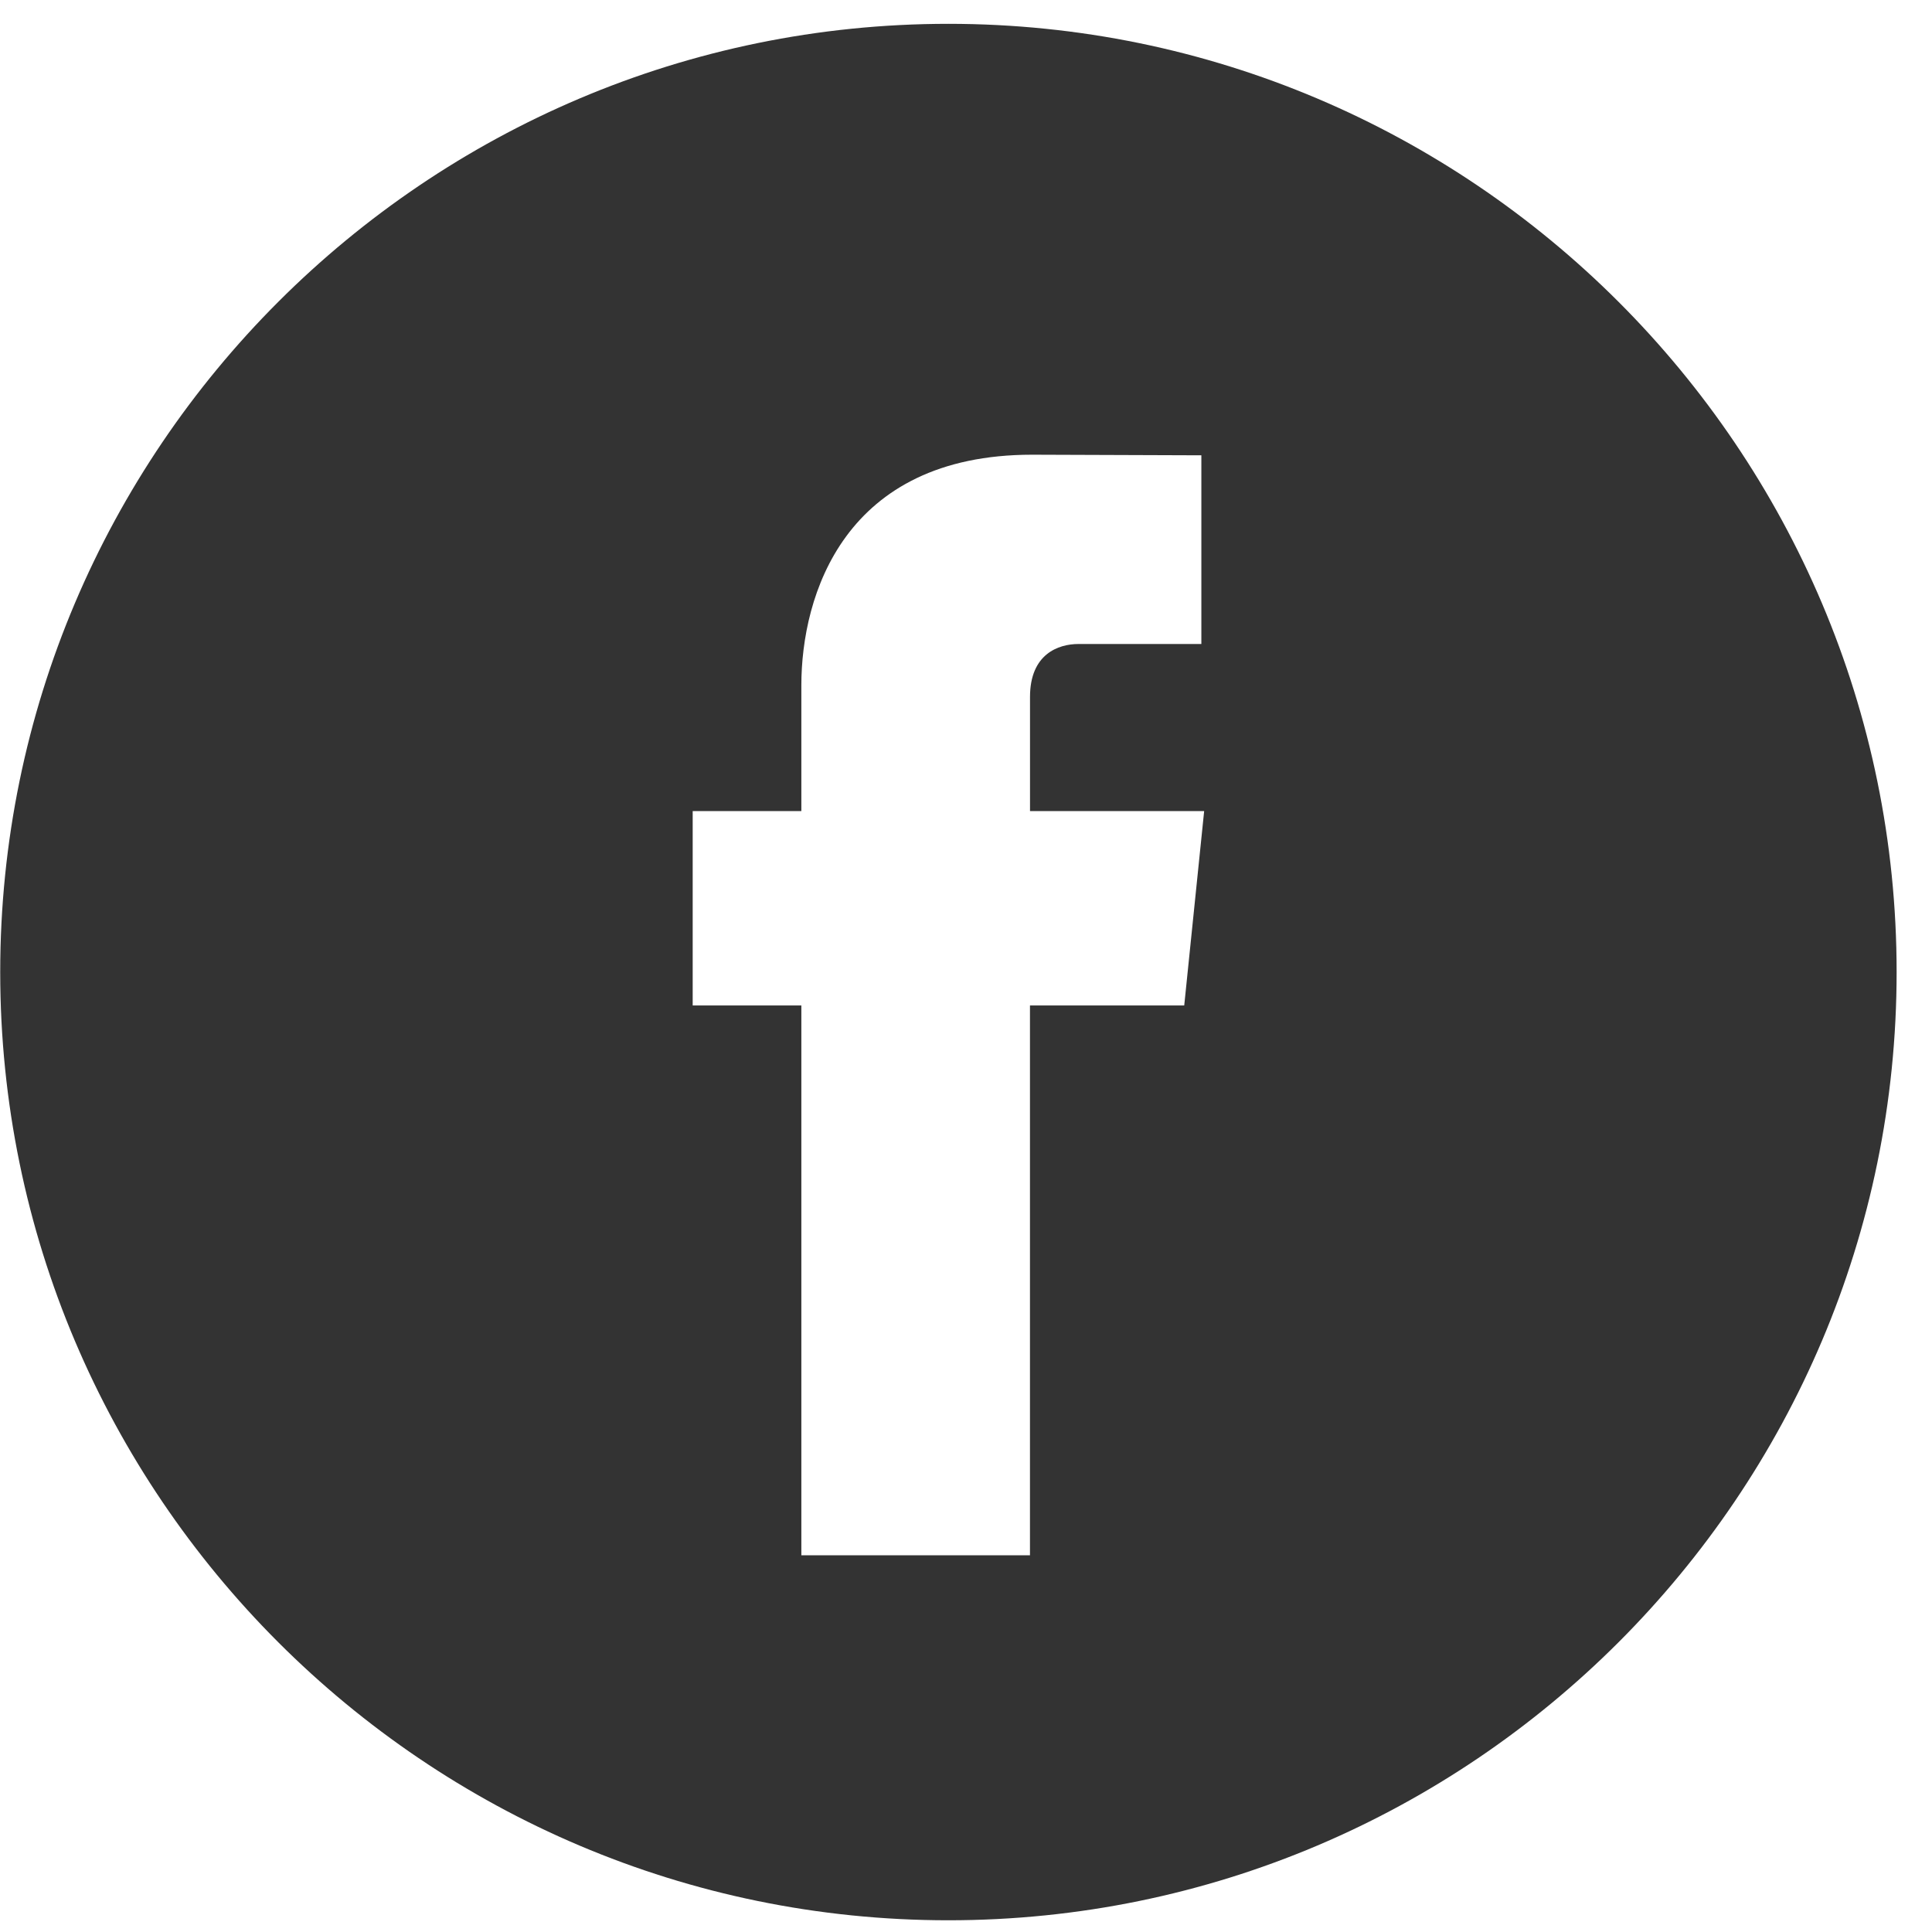 <svg xmlns="http://www.w3.org/2000/svg" width="45px" height="45px">

    <path fill-rule="evenodd" fill="rgb(51, 51, 51)" d="M22.090,0.555 C9.912,0.555 0.005,10.463 0.005,22.641 C0.005,34.819 9.912,44.727 22.090,44.727 C34.268,44.727 44.176,34.819 44.176,22.641 C44.176,10.463 34.268,0.555 22.090,0.555 ZM27.583,23.419 L23.990,23.419 C23.990,29.158 23.990,36.226 23.990,36.226 L18.665,36.226 C18.665,36.226 18.665,29.228 18.665,23.419 L16.134,23.419 L16.134,18.892 L18.665,18.892 L18.665,15.964 C18.665,13.868 19.662,10.591 24.039,10.591 L27.982,10.605 L27.982,15.000 C27.982,15.000 25.585,15.000 25.119,15.000 C24.652,15.000 23.991,15.232 23.991,16.233 L23.991,18.892 L28.047,18.892 L27.583,23.419 Z"></path>
</svg>
